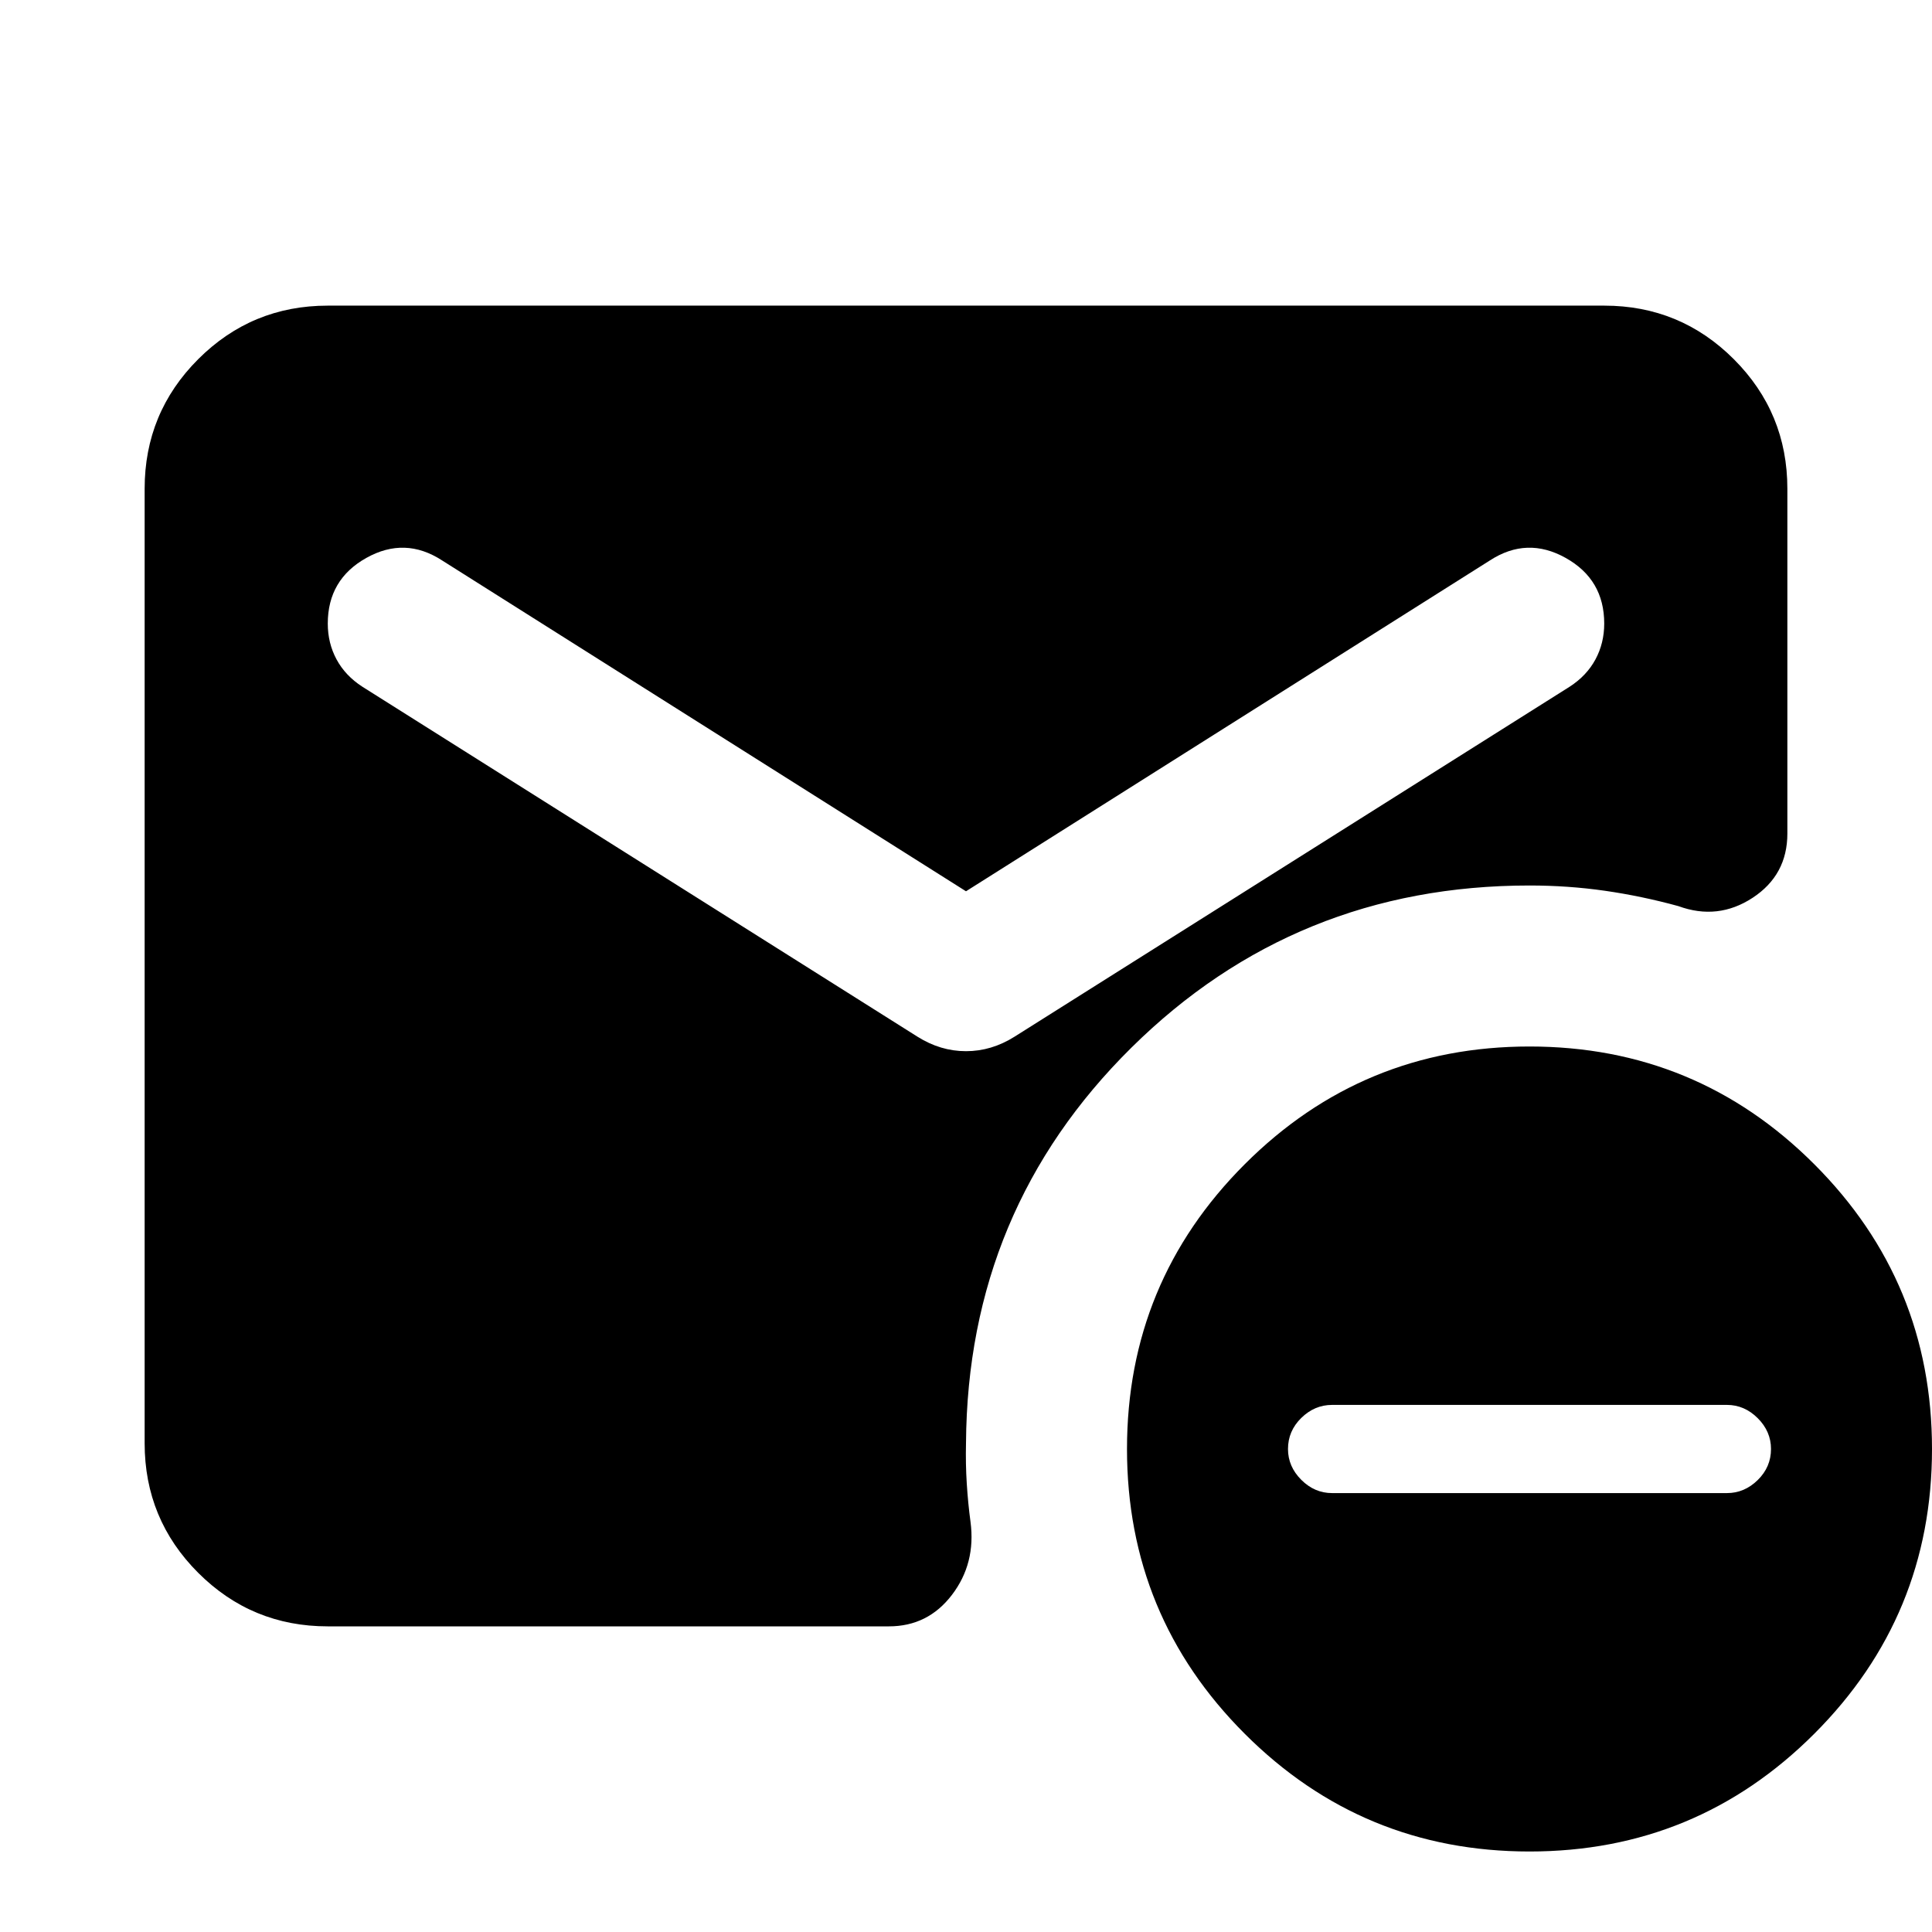 <svg xmlns="http://www.w3.org/2000/svg" height="24" viewBox="0 -960 960 960" width="24"><path d="M480-517.13 219.65-681.54q-18.43-11.96-37.61-1.24-19.17 10.71-19.17 32.63 0 9.72 4.36 17.81 4.36 8.1 12.84 13.58l275.82 173.89q11.44 7.2 24.11 7.2t24.11-7.2l275.82-173.89q8.48-5.48 12.84-13.58 4.36-8.09 4.36-17.81 0-21.92-19.17-32.63-19.18-10.72-37.61 1.24L480-517.13ZM760-40q-83 0-141.5-58.5T560-240q0-83 58.5-141.5T760-440q83 0 141.5 58.5T960-240q0 83-58.5 141.5T760-40Zm-98.09-178.09h196.18q8.71 0 15.31-6.48 6.6-6.47 6.6-15.43 0-8.72-6.6-15.32-6.6-6.59-15.31-6.59H661.91q-8.71 0-15.31 6.48-6.6 6.47-6.6 15.43 0 8.72 6.6 15.32 6.6 6.59 15.31 6.59Zm-499.04 66.22q-37.78 0-64.39-26.61t-26.61-64.39v-474.26q0-37.78 26.61-64.39t64.39-26.61h634.26q37.78 0 64.39 26.61t26.61 64.39v171.3q0 20.63-17.27 31.95-17.27 11.31-36.9 4.12-18.24-5-36.48-7.62T760-520q-116.28 0-197.78 80.54-81.5 80.55-82.22 196.59-.24 10.2.38 20.03.62 9.84 1.86 19.04 2.72 20.63-9.22 36.28-11.93 15.65-31.32 15.65H162.87Z"/></svg>